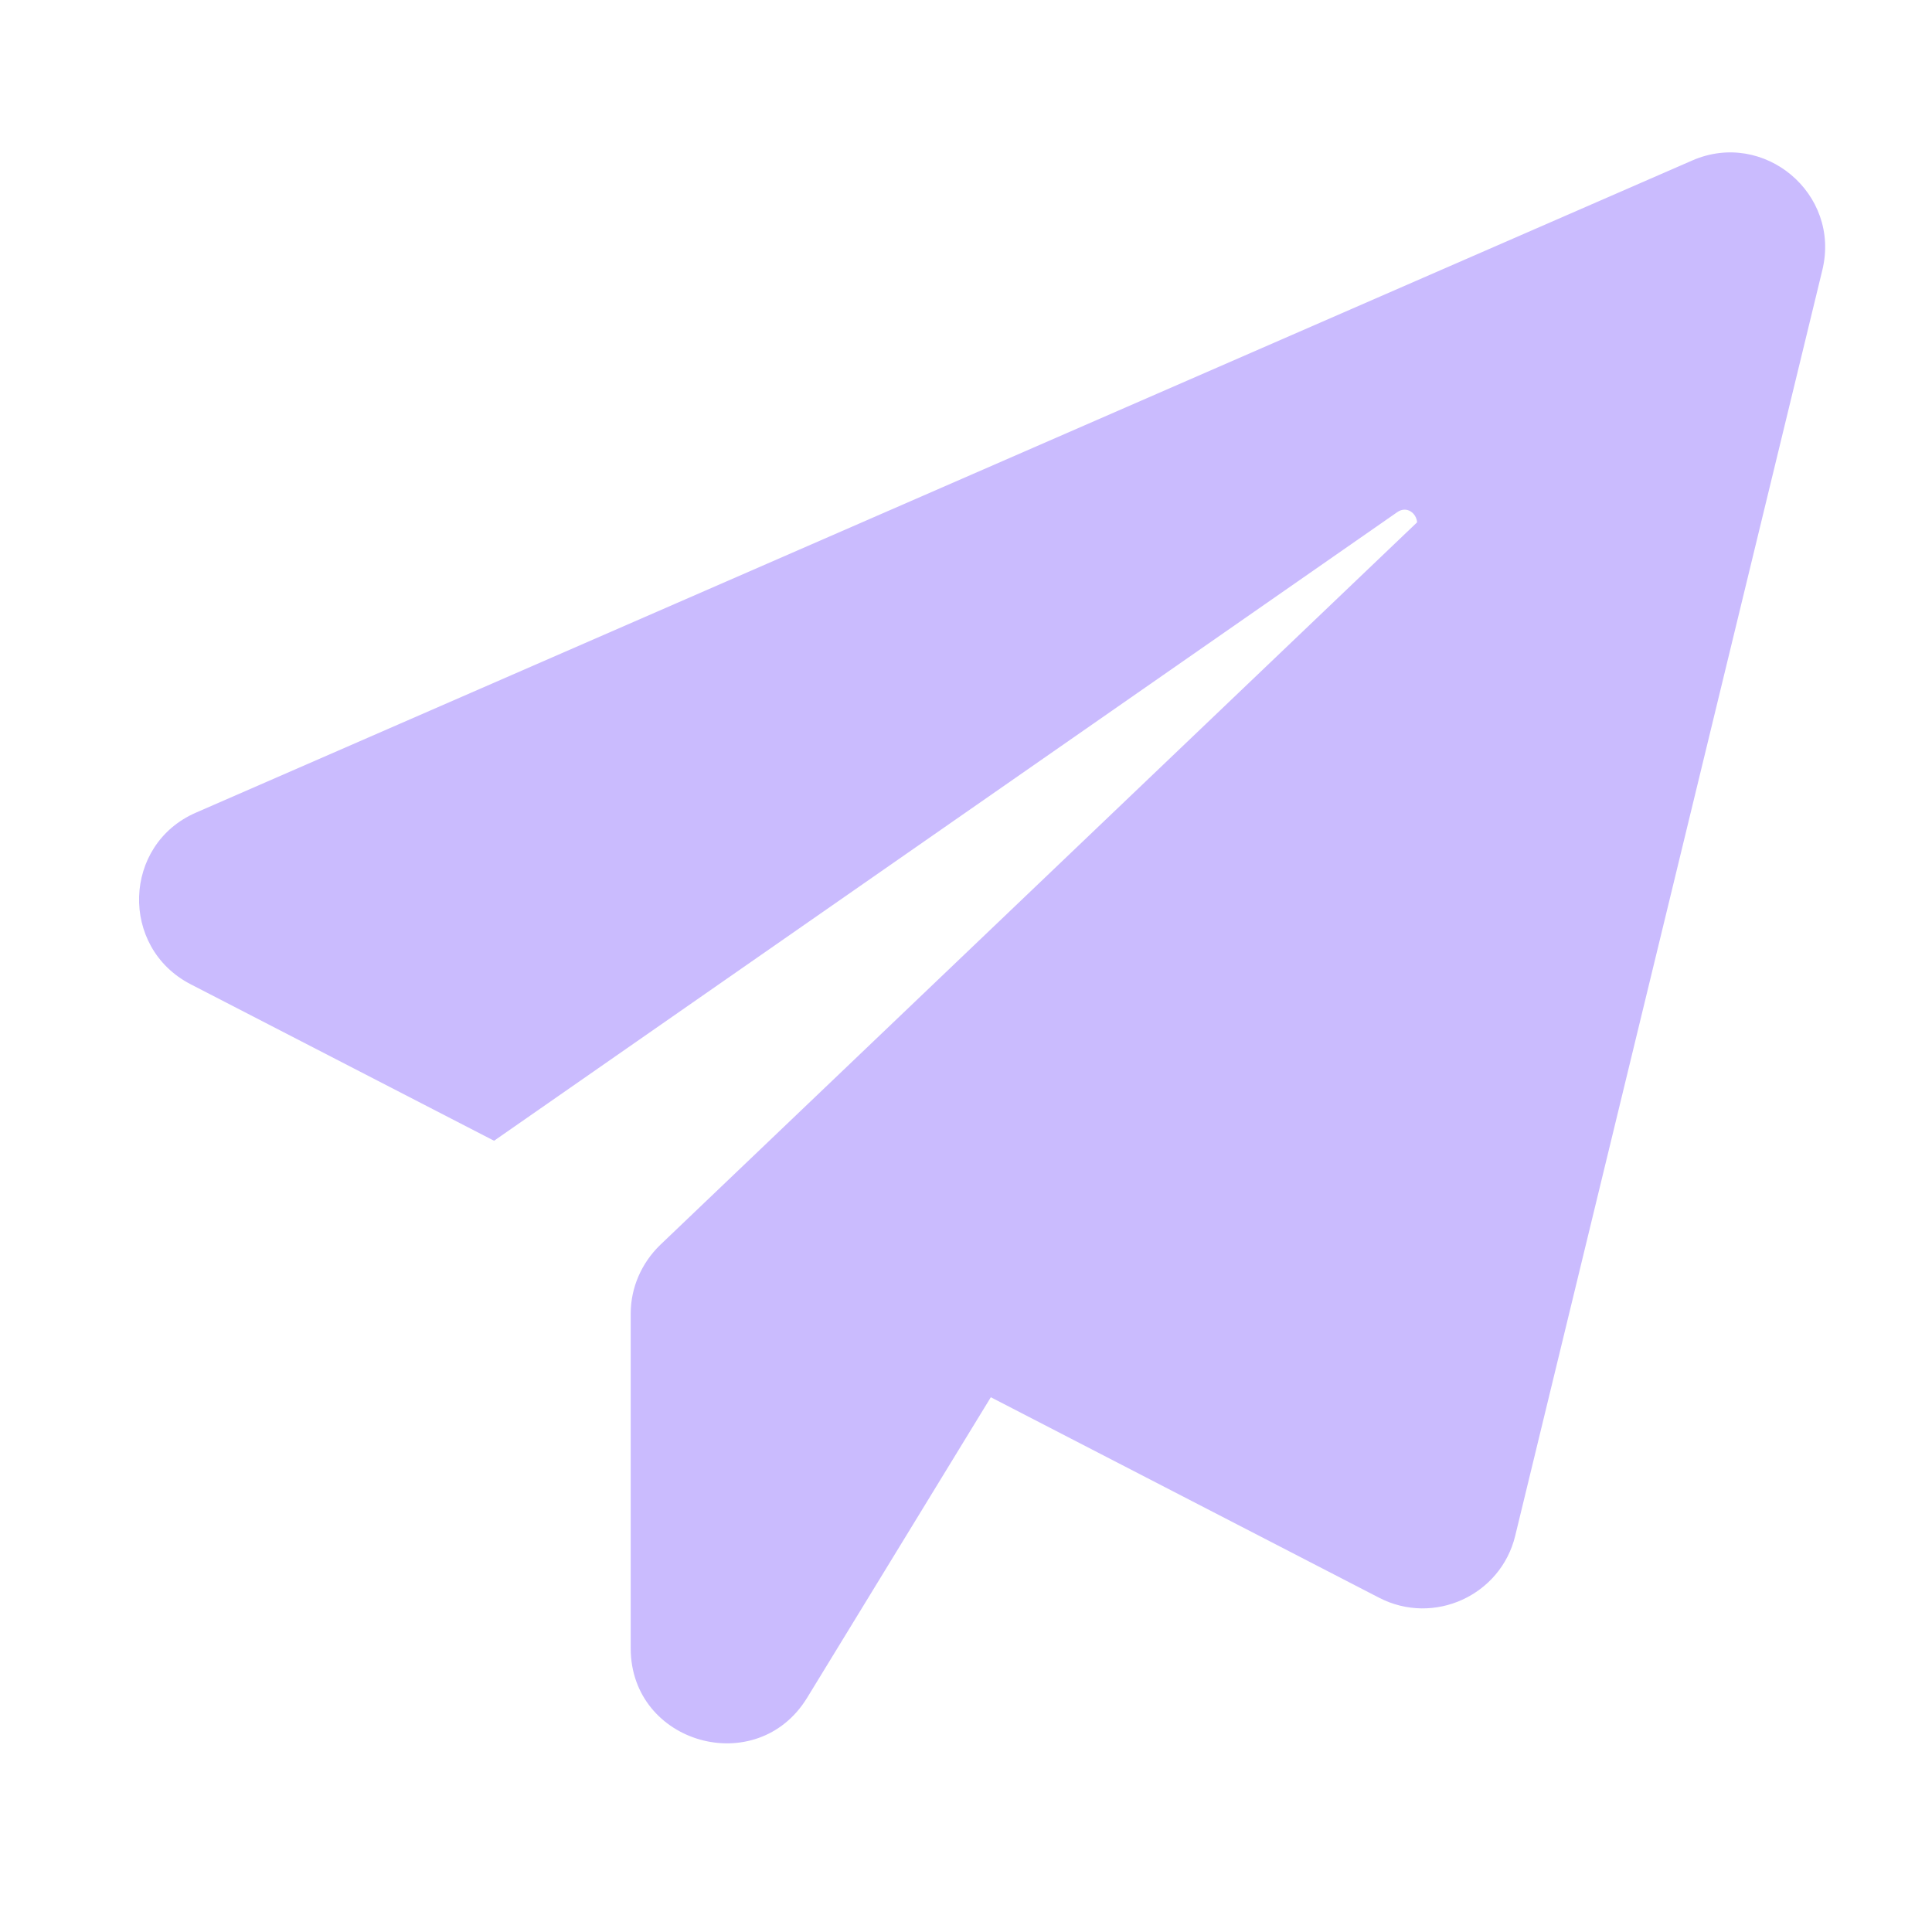 <svg width="33" height="33" viewBox="0 0 33 33" fill="none" xmlns="http://www.w3.org/2000/svg">
    <path
        d="M31.127 4.613L25.881 26.232C25.635 27.25 24.493 27.774 23.557 27.291L16.924 23.866L13.787 28.998C12.933 30.397 10.773 29.79 10.773 28.155V22.436C10.773 21.994 10.958 21.573 11.277 21.264L24.205 8.922C24.195 8.768 24.03 8.634 23.866 8.748L8.439 19.485L3.255 16.811C2.042 16.183 2.093 14.425 3.348 13.88L28.905 2.741C30.129 2.207 31.445 3.307 31.127 4.613Z"
        fill="#CABBFE" />
</svg>
    